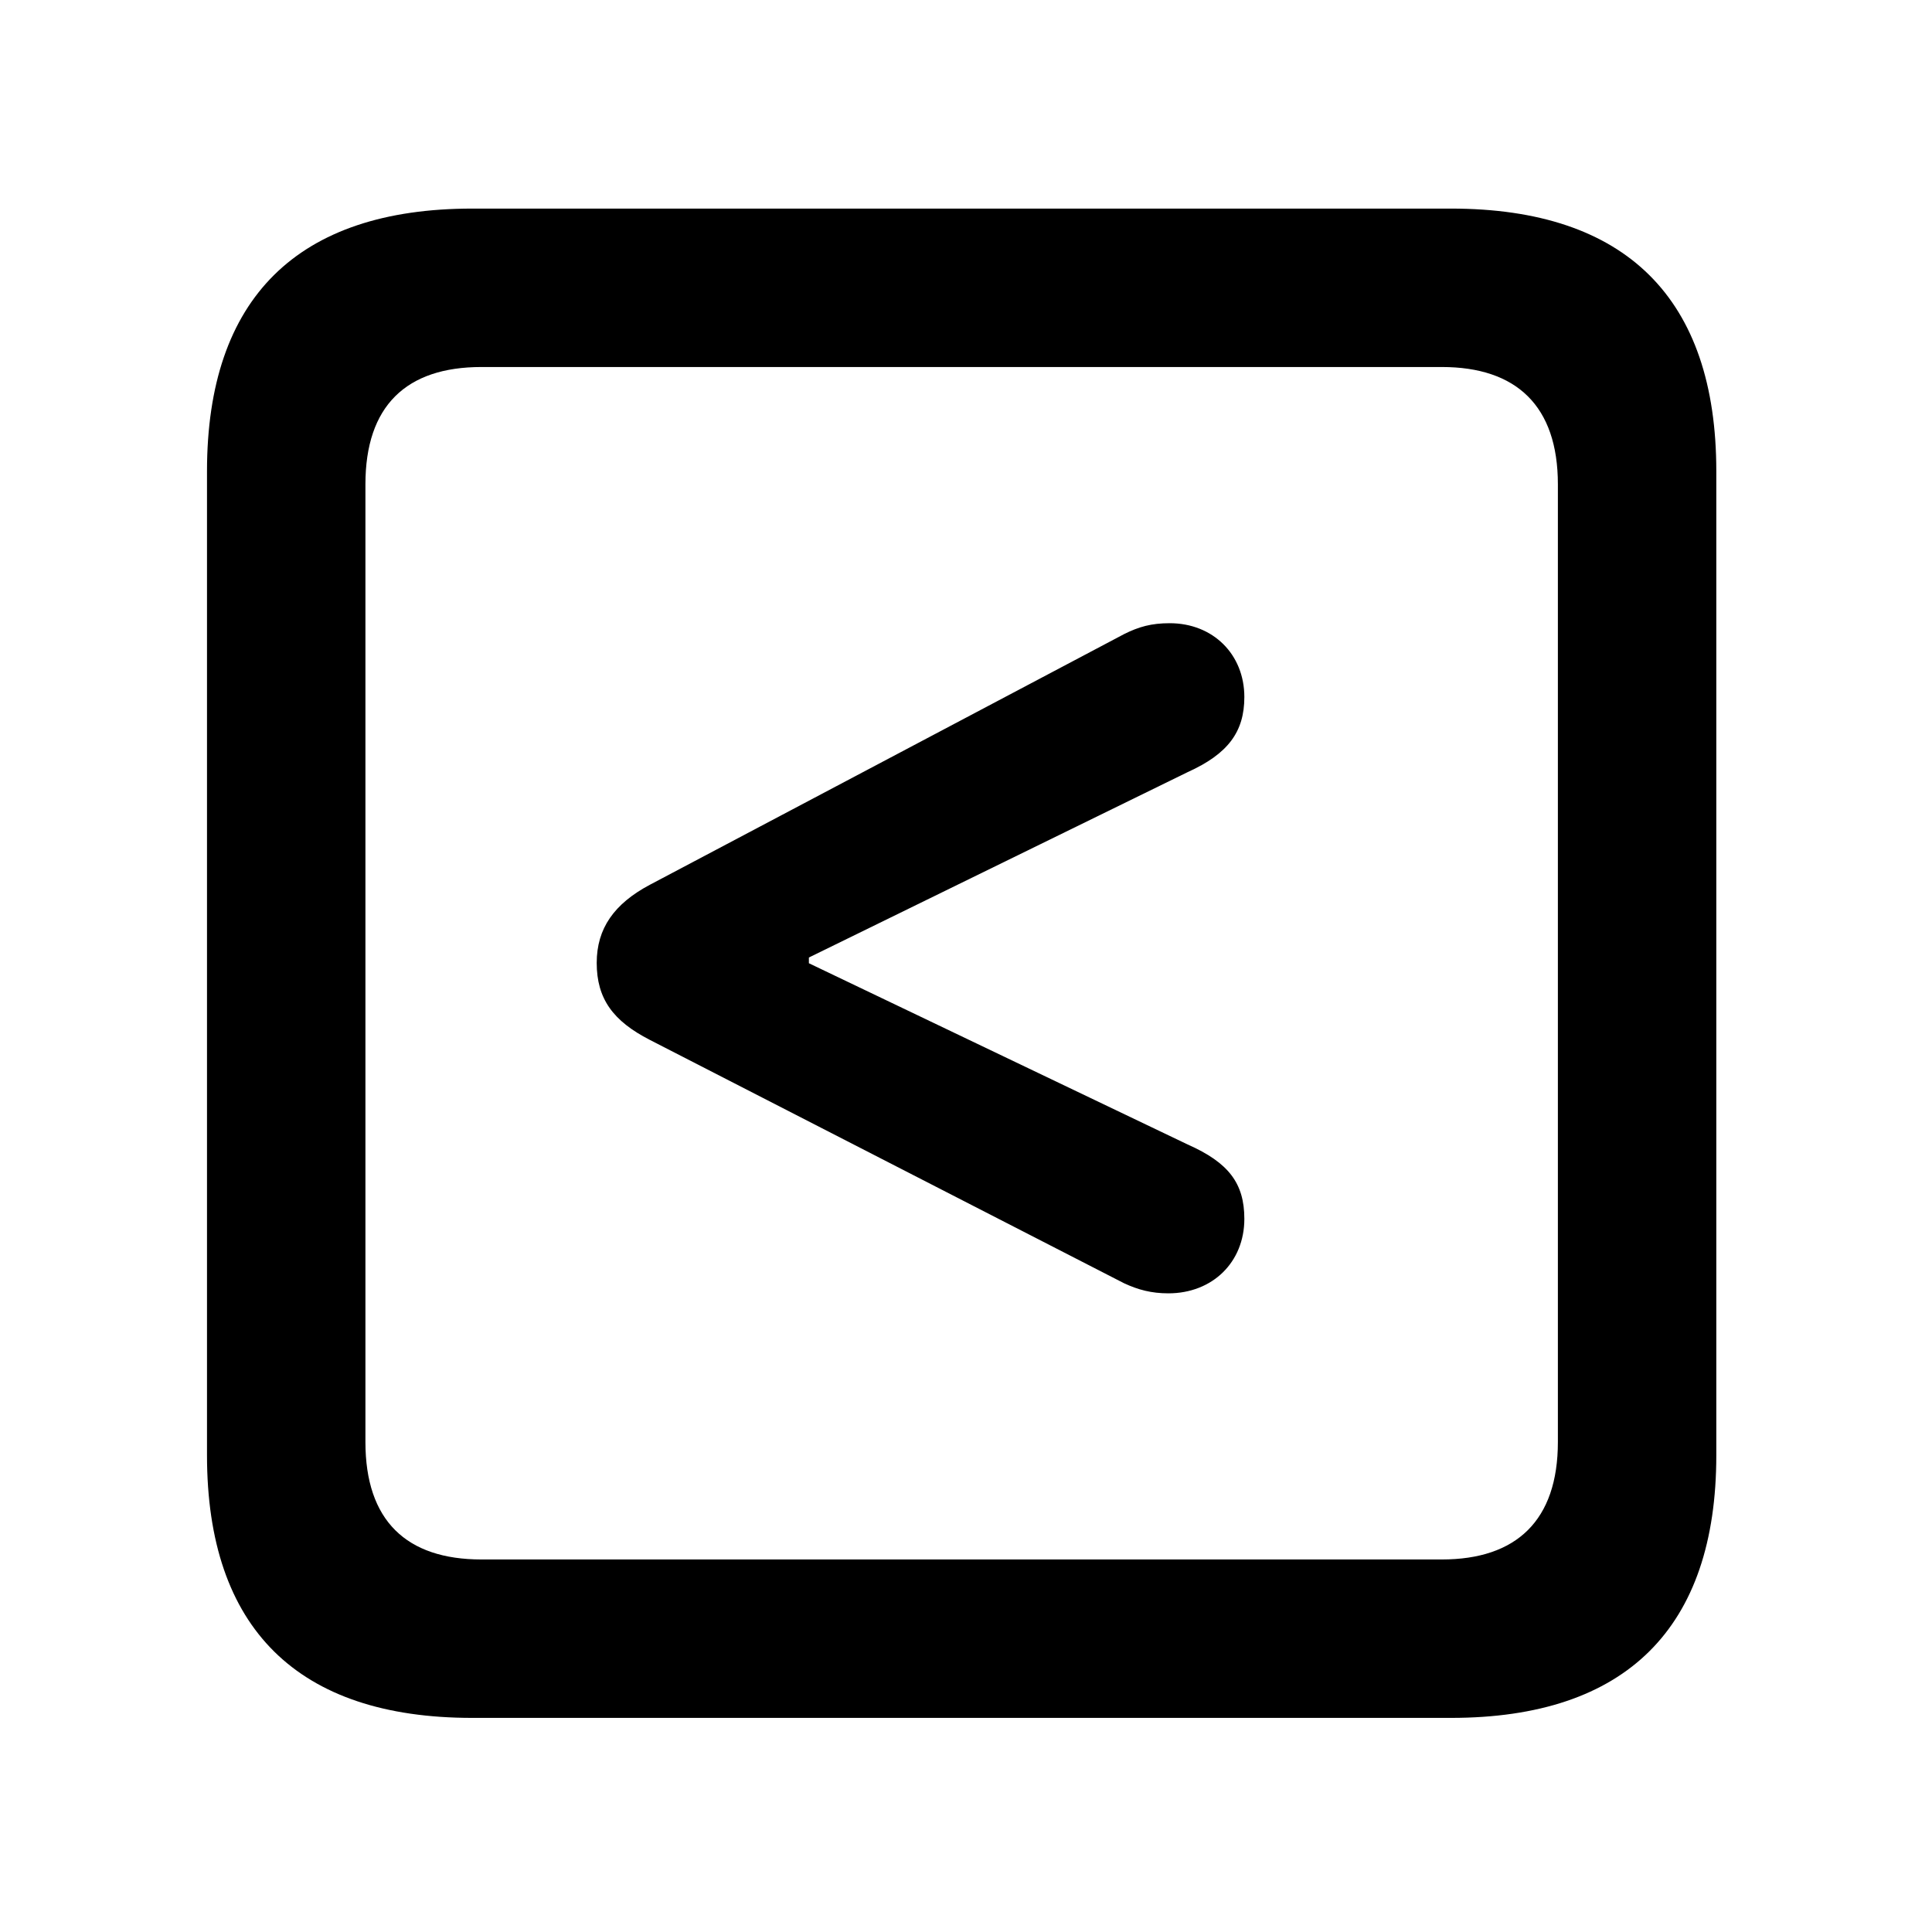 <svg width="28" height="28" viewBox="0 0 28 28" fill="none" xmlns="http://www.w3.org/2000/svg">
<path d="M6.844 24.897H21.029C23.569 24.897 24.874 23.592 24.874 21.091V6.829C24.874 4.327 23.569 3.023 21.029 3.023H6.844C4.315 3.023 3 4.317 3 6.829V21.091C3 23.602 4.315 24.897 6.844 24.897ZM6.977 22.601C5.888 22.601 5.296 22.037 5.296 20.898V7.02C5.296 5.881 5.888 5.319 6.977 5.319H20.896C21.976 5.319 22.578 5.881 22.578 7.02V20.898C22.578 22.037 21.976 22.601 20.896 22.601H6.977Z" fill="black"/>
<path d="M16.933 18.744C17.572 18.744 18.034 18.293 18.034 17.665C18.034 17.15 17.807 16.85 17.213 16.587L11.723 13.96V13.877L17.213 11.19C17.797 10.926 18.034 10.607 18.034 10.102C18.034 9.484 17.581 9.032 16.952 9.032C16.687 9.032 16.505 9.083 16.291 9.19L9.418 12.823C8.901 13.098 8.648 13.455 8.648 13.955C8.648 14.476 8.886 14.798 9.418 15.071L16.291 18.598C16.496 18.693 16.687 18.744 16.933 18.744Z" fill="black"/>
</svg>
